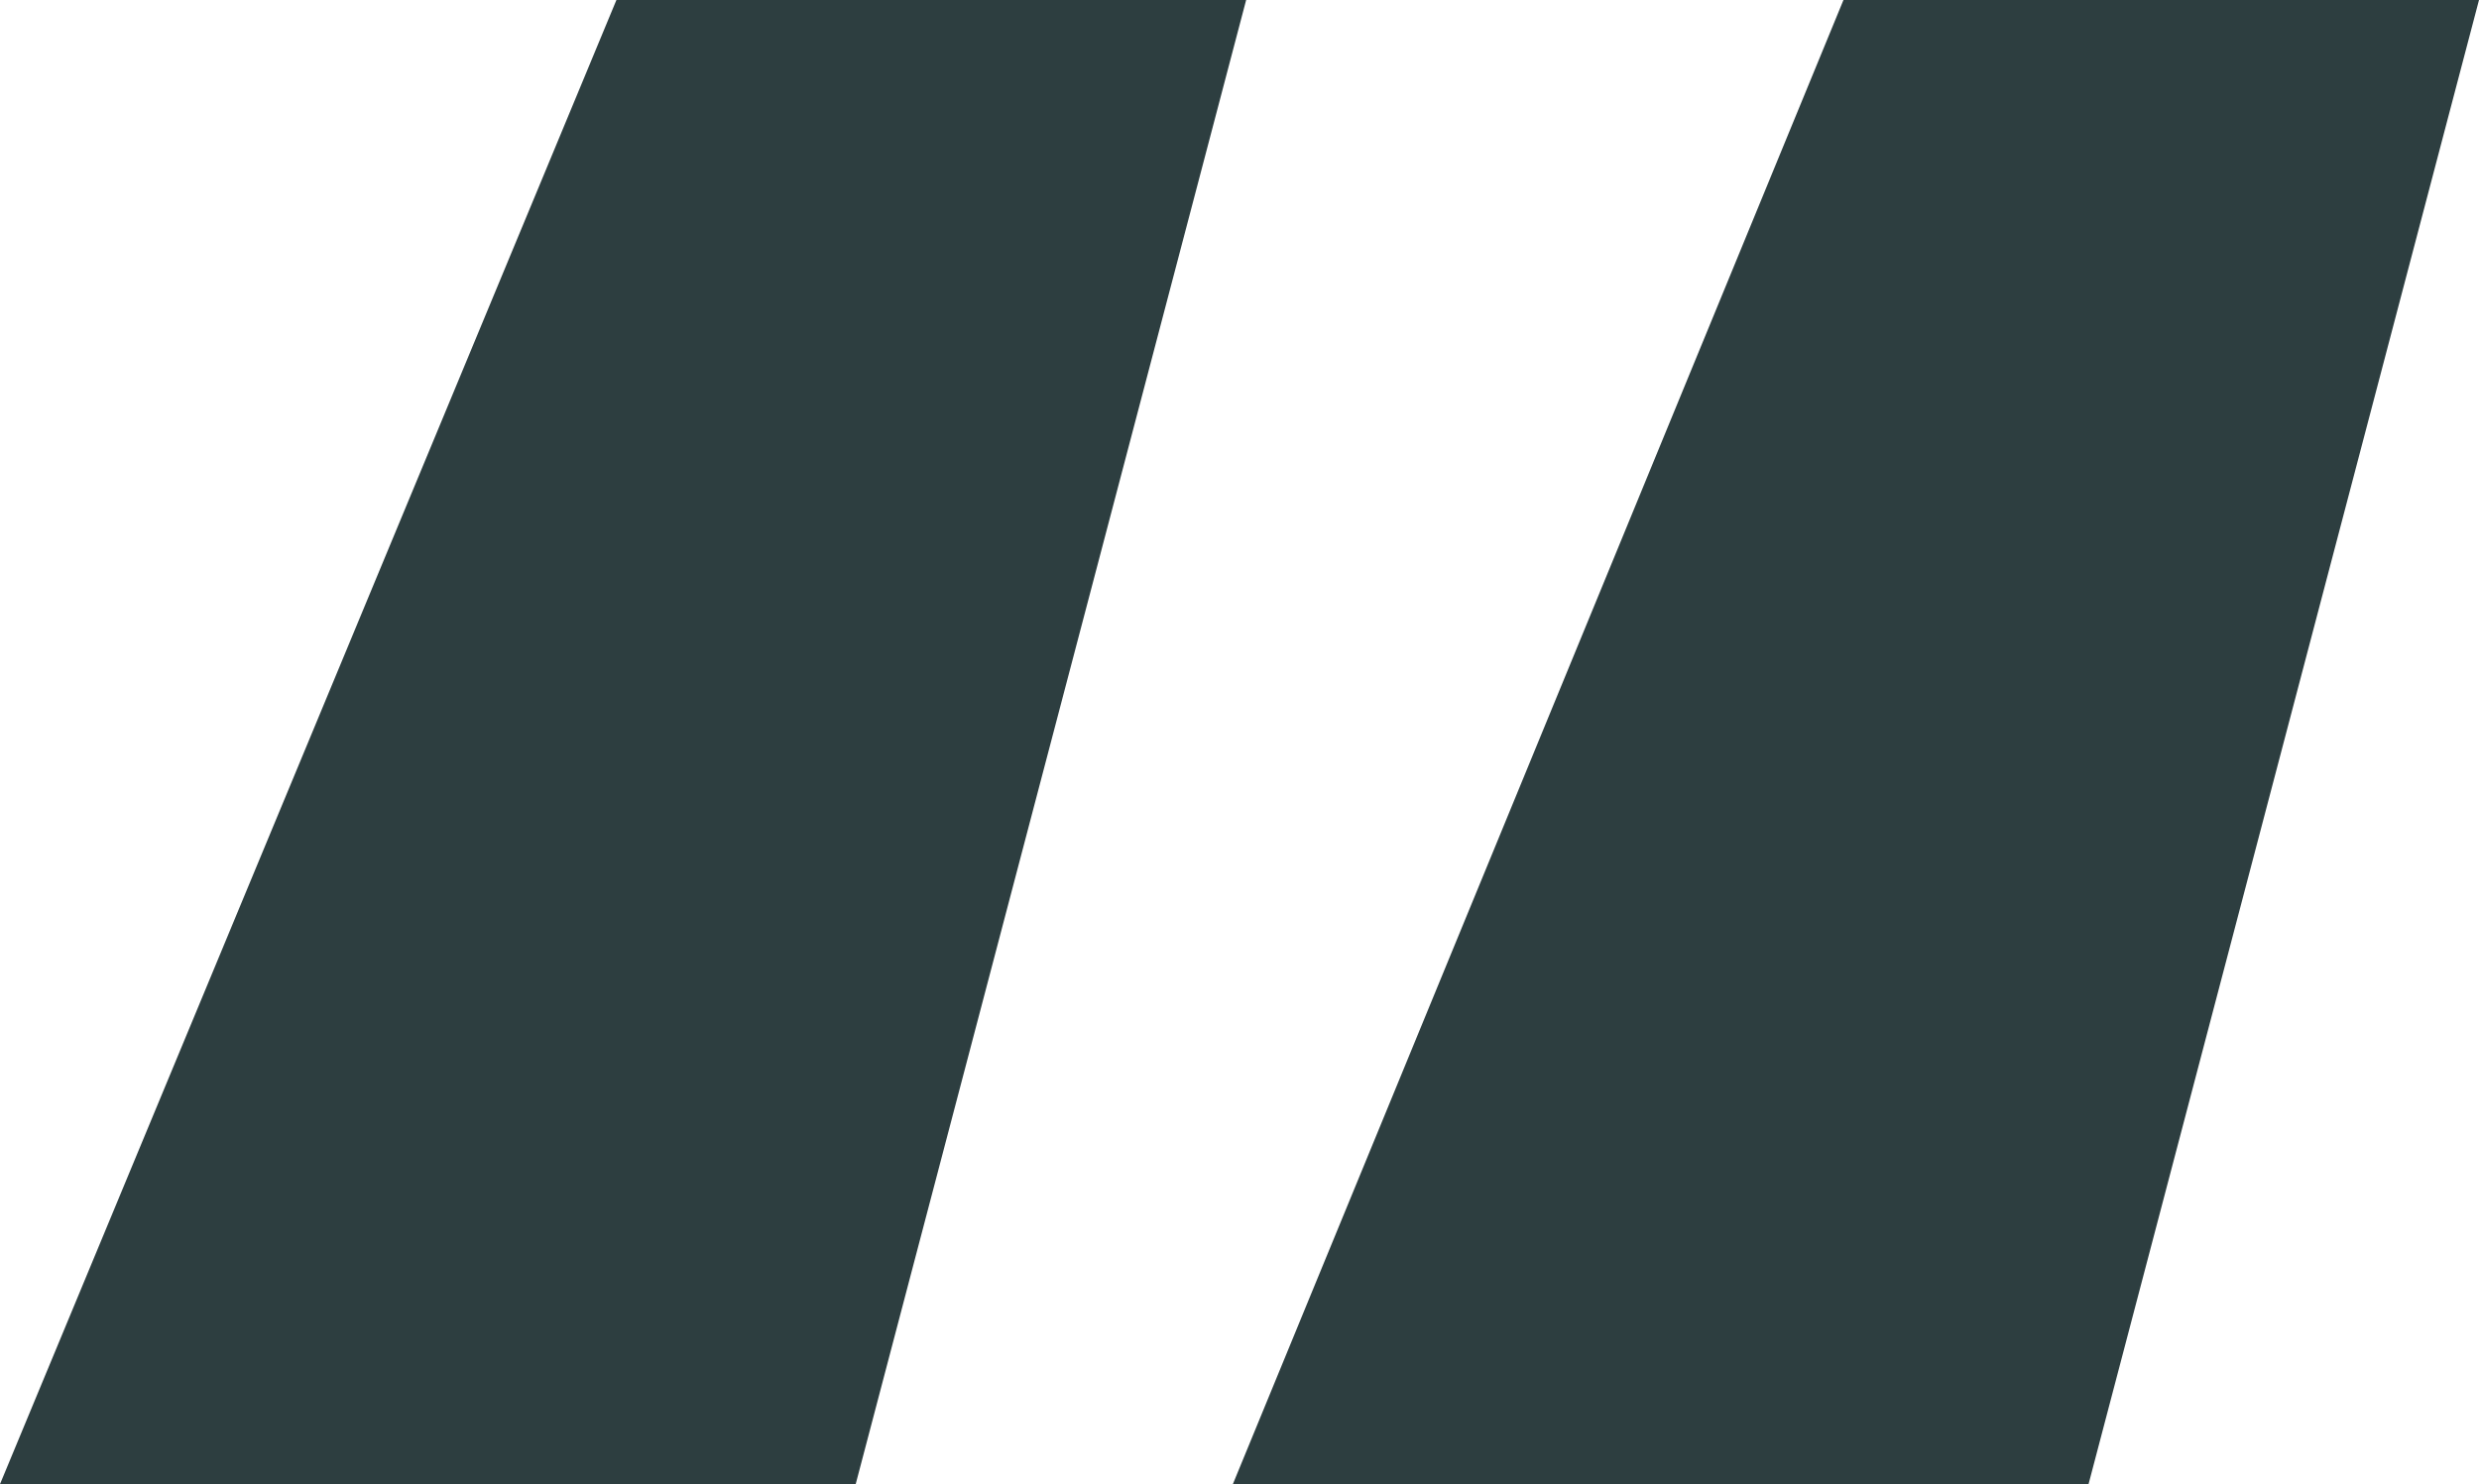 <?xml version="1.0" encoding="UTF-8"?>
<svg id="Capa_2" data-name="Capa 2" xmlns="http://www.w3.org/2000/svg" viewBox="0 0 29.84 17.87">
  <defs>
    <style>
      .cls-1 {
        fill: #2d3e40;
        stroke-width: 0px;
      }
    </style>
  </defs>
  <g id="Capa_1-2" data-name="Capa 1">
    <path class="cls-1" d="M15,0l-4.7,17.87H0L7.42,0h7.57ZM29.84,0l-4.7,17.87h-10.3L22.19,0h7.65Z"/>
  </g>
</svg>
